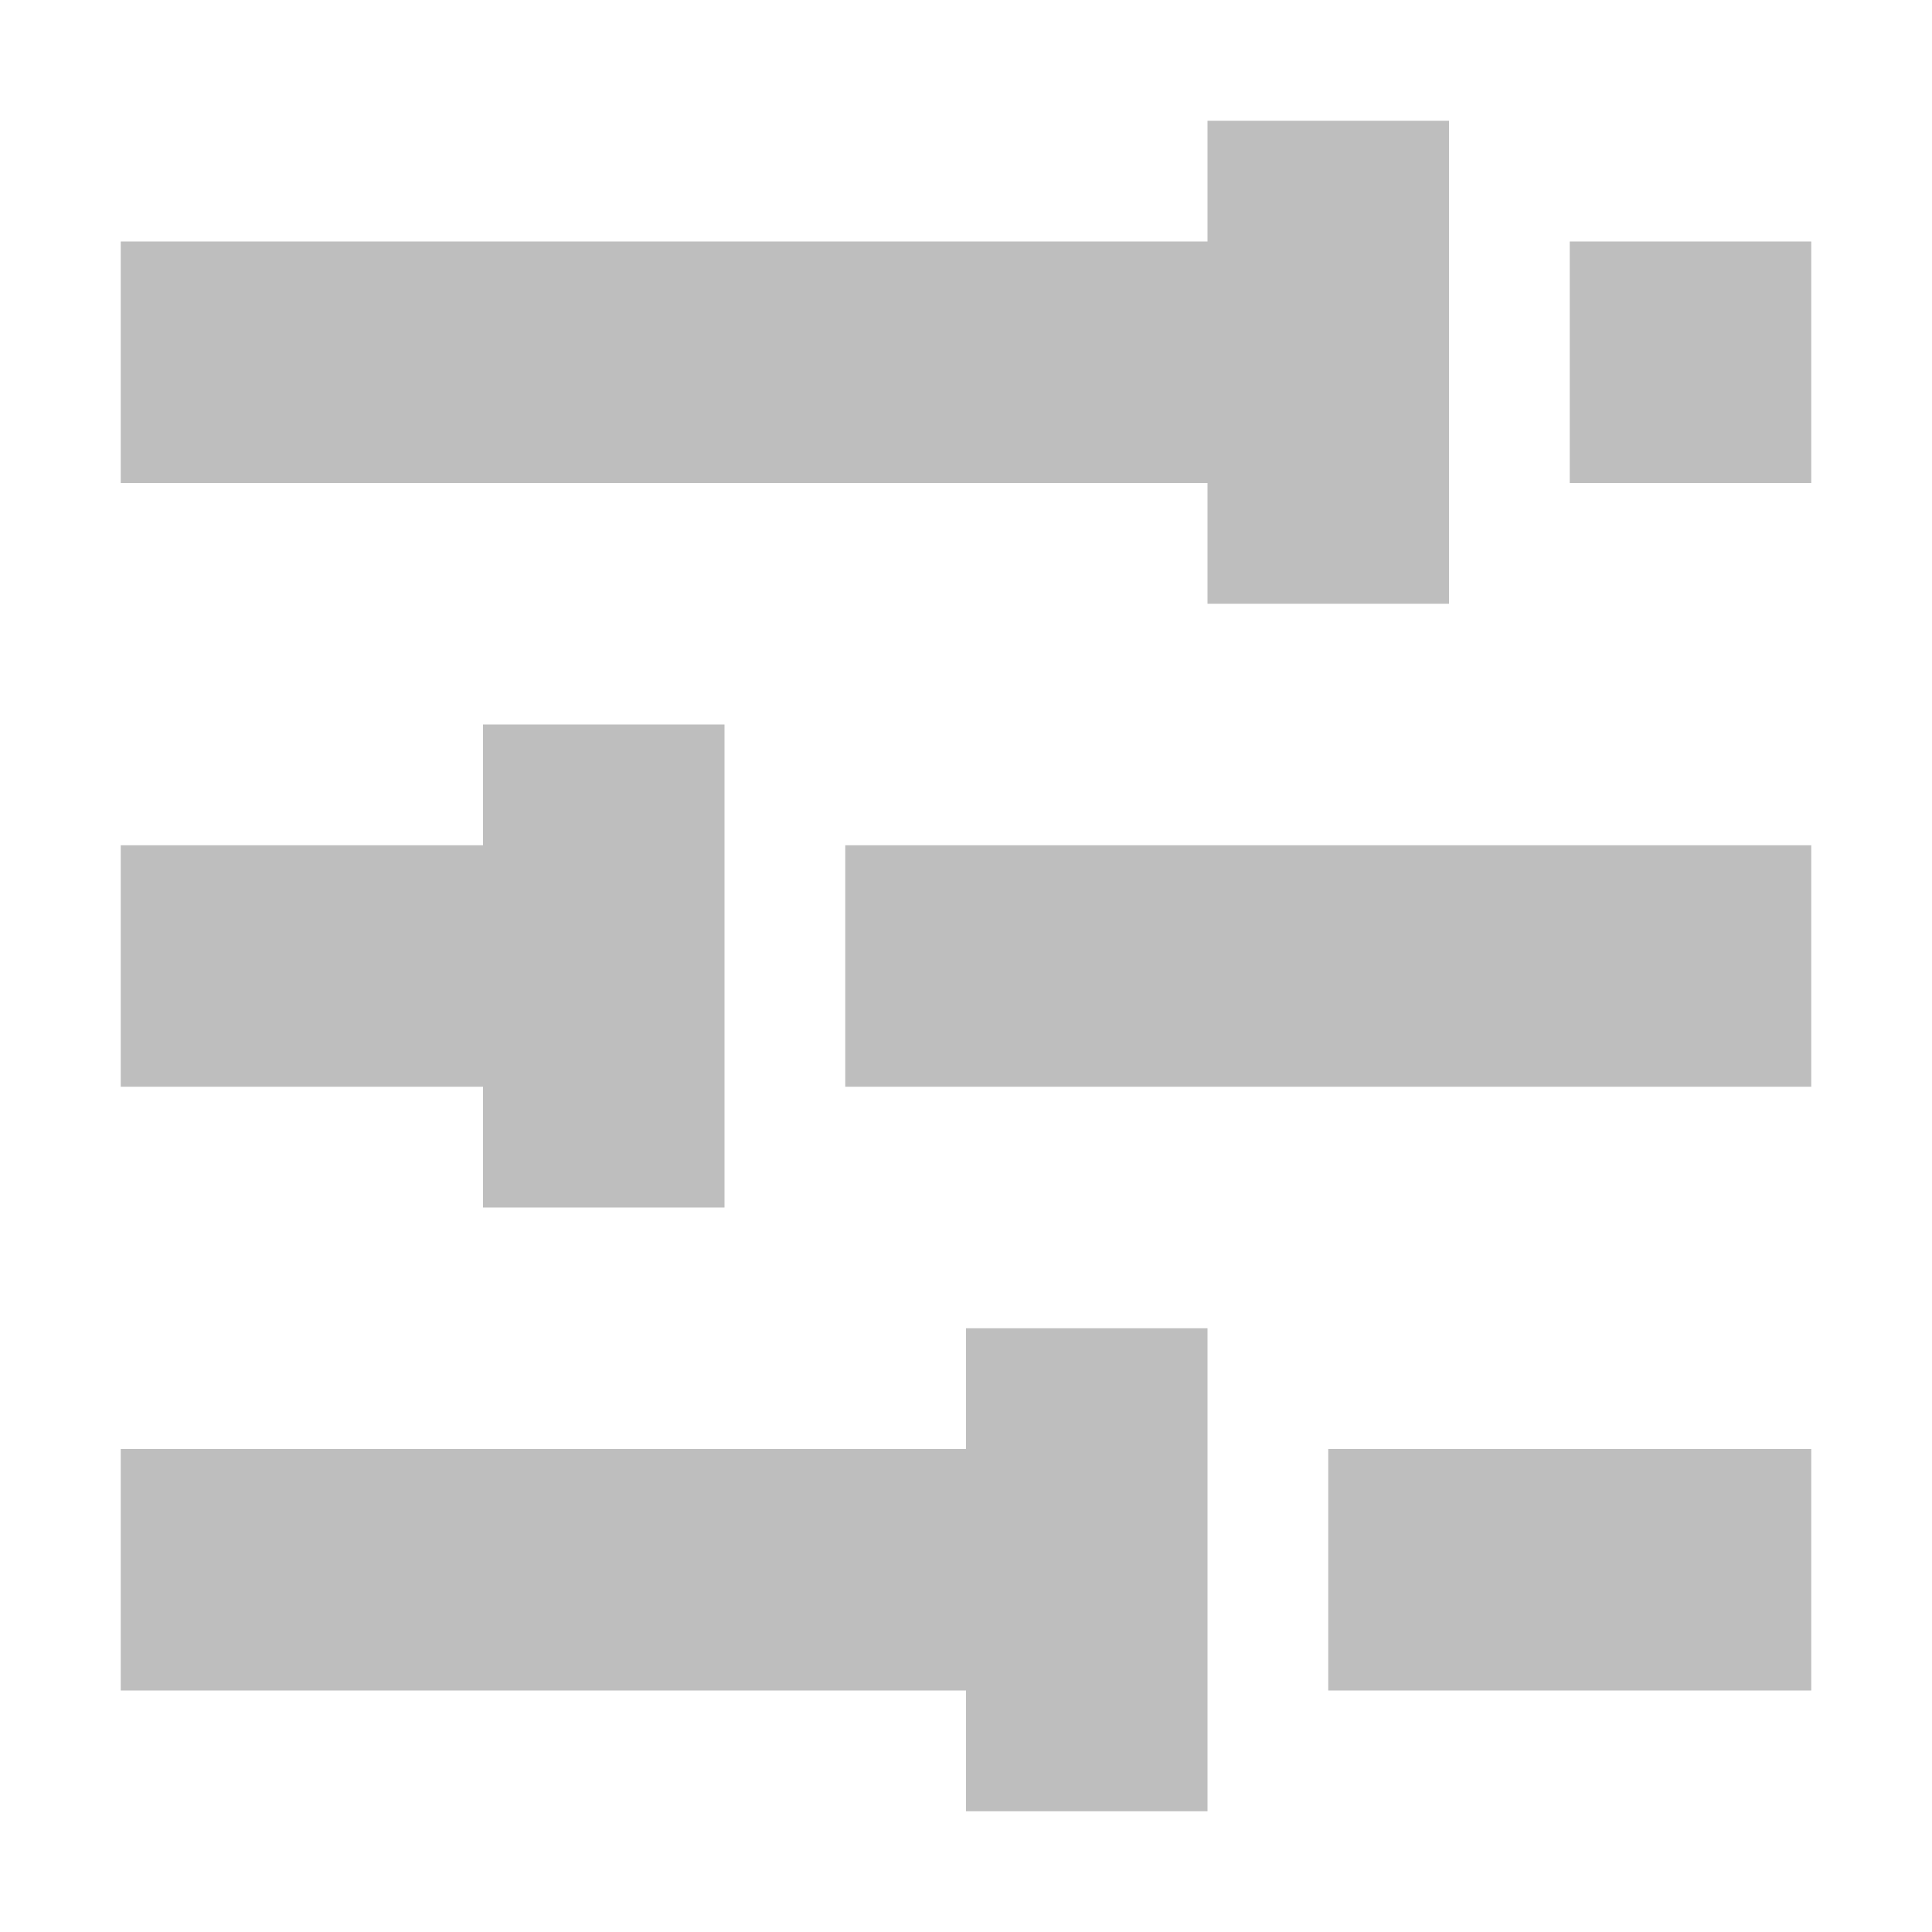 <svg width="16" height="16" version="1.1" xmlns="http://www.w3.org/2000/svg">
	<path fill="#bebebe" d="m10 1v1h-9v2h9v1h2v-1-2-1h-2zm3 1v2h2v-2h-2zm-9 4v1h-3v2h3v1h2v-1-2-1h-2zm3 1v2h8v-2h-8zm1 4v1h-7v2h7v1h2v-1-2-1h-2zm3 1v2h4v-2h-4z"/>
</svg>

